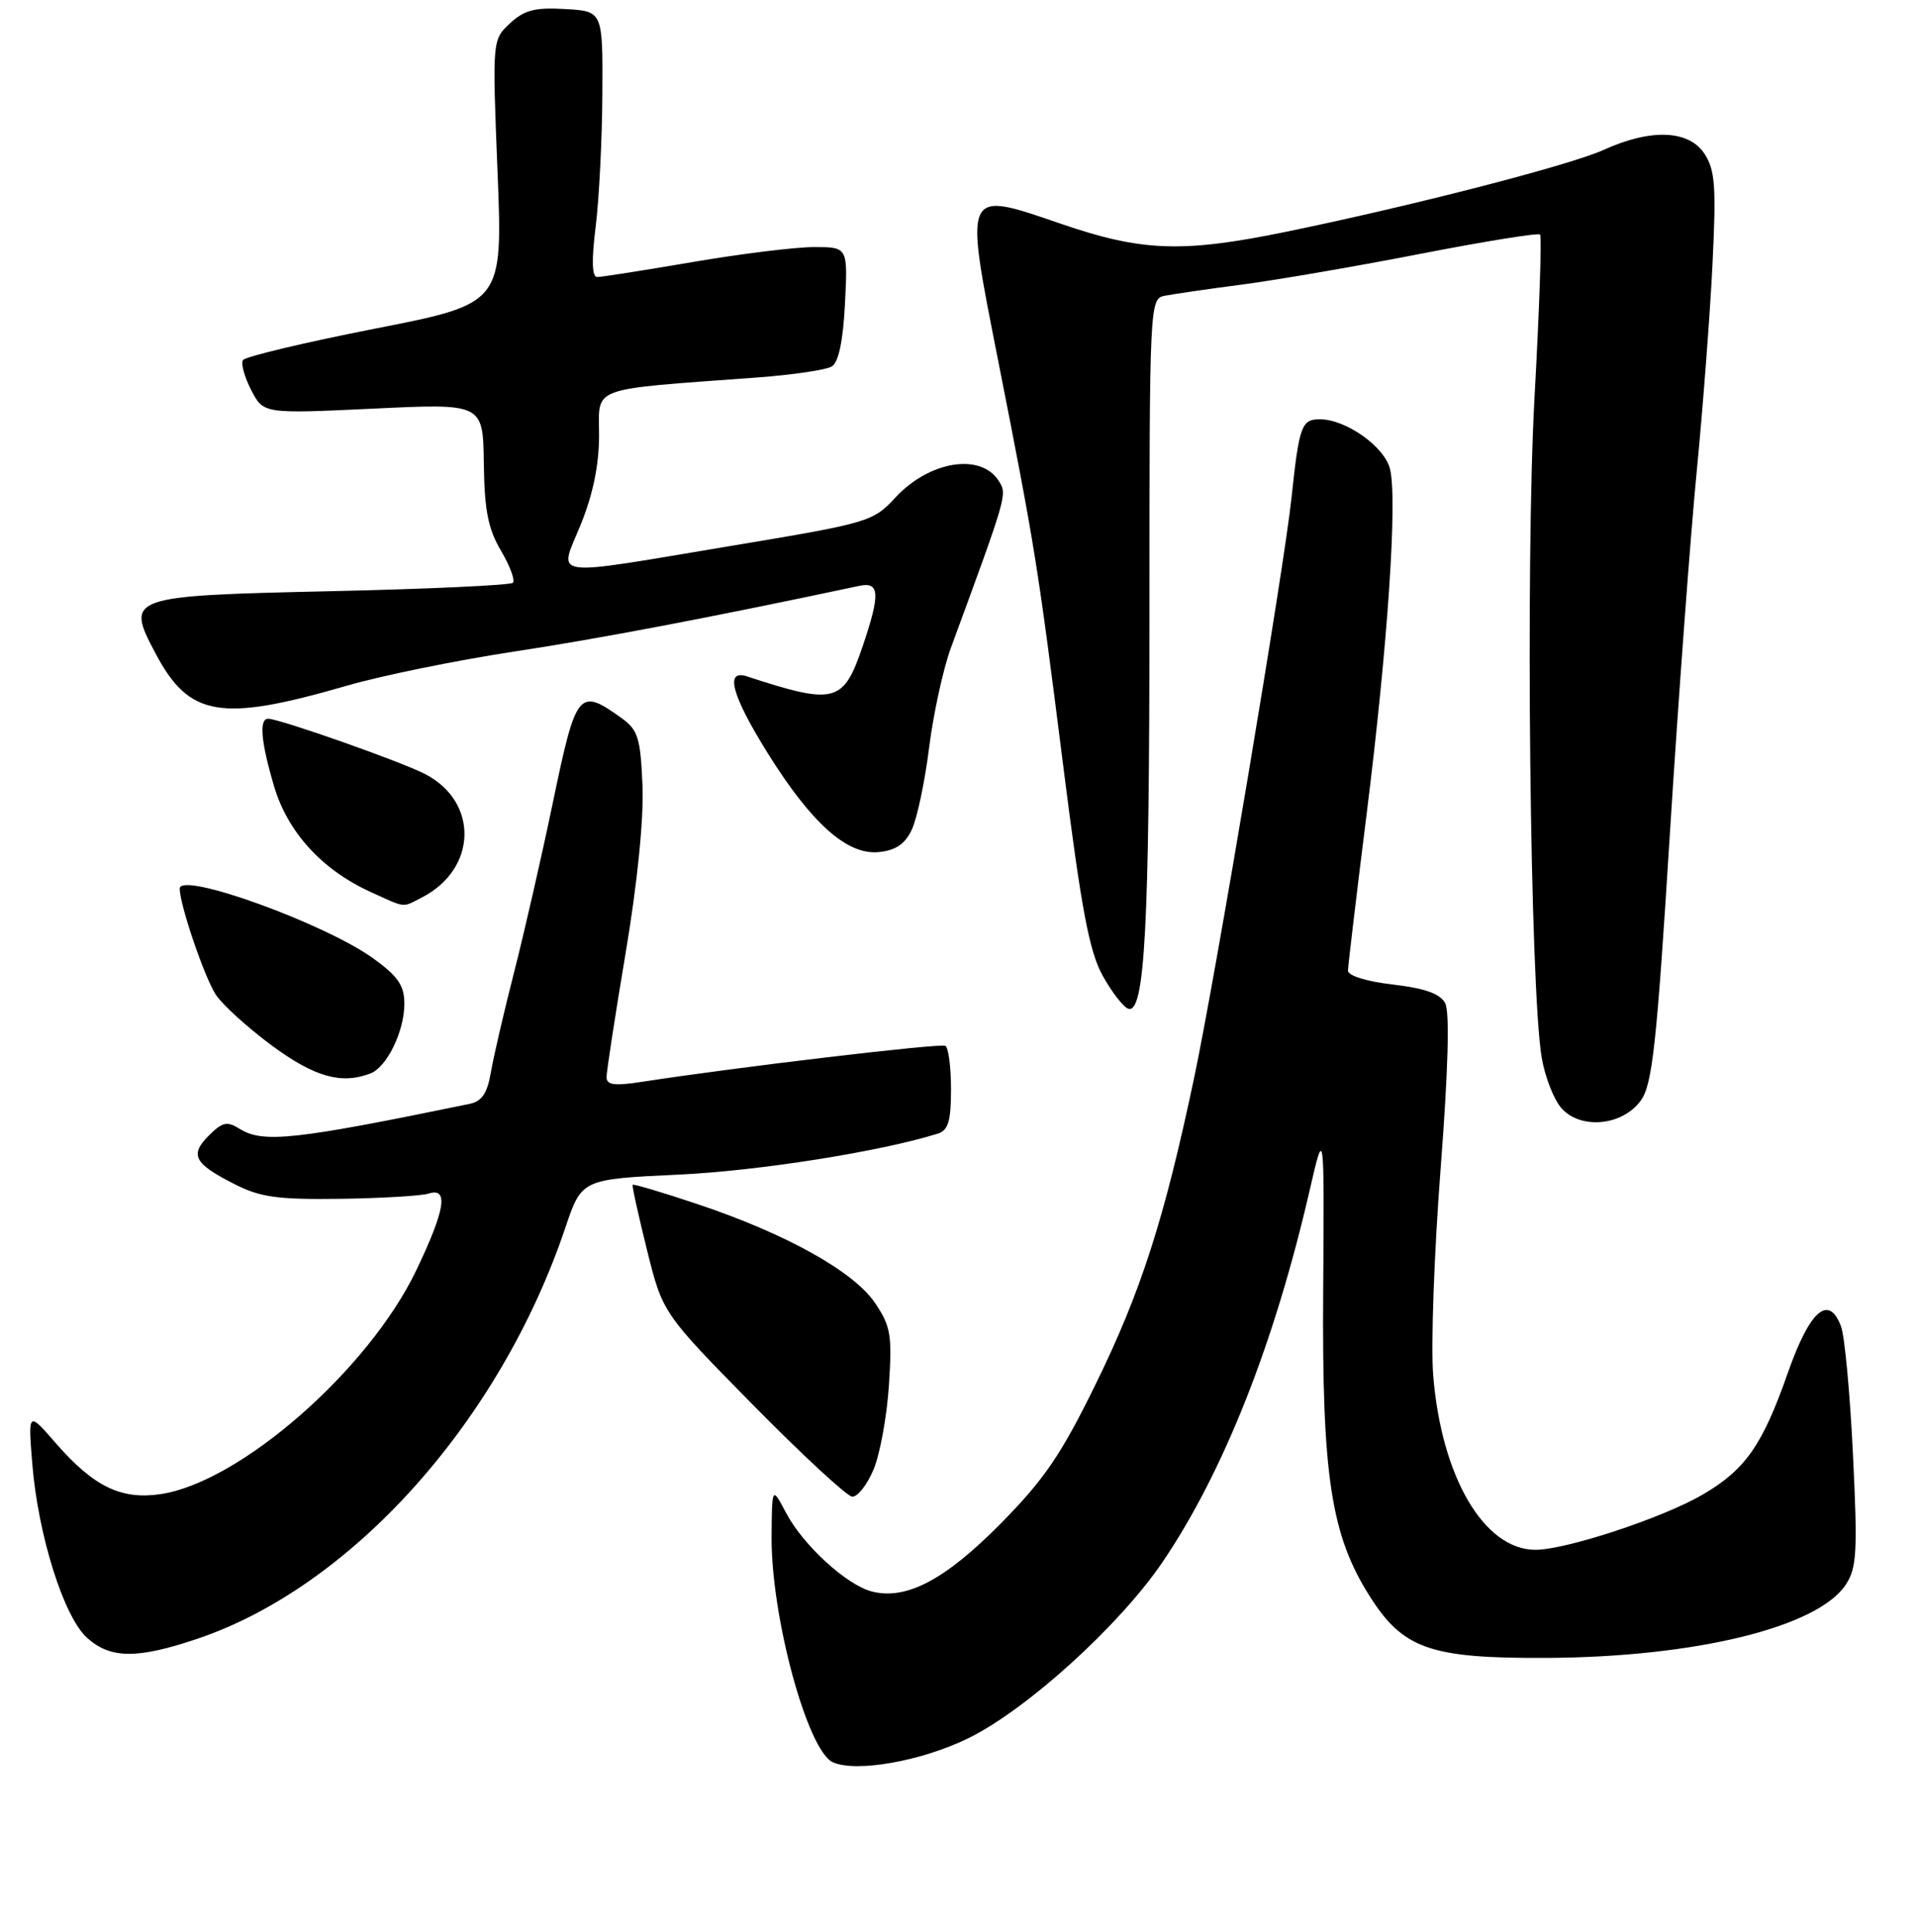 <?xml version="1.0" encoding="UTF-8" standalone="no"?>
<!DOCTYPE svg PUBLIC "-//W3C//DTD SVG 1.1//EN" "http://www.w3.org/Graphics/SVG/1.1/DTD/svg11.dtd" >
<svg xmlns="http://www.w3.org/2000/svg" xmlns:xlink="http://www.w3.org/1999/xlink" version="1.1" viewBox="0 0 256 258">
 <g >
 <path fill="currentColor"
d=" M 129.35 232.15 C 137.15 228.31 149.49 217.11 155.22 208.68 C 163.36 196.69 170.18 179.48 174.89 159.00 C 176.85 150.50 176.85 150.50 176.70 172.50 C 176.53 197.13 177.74 205.04 182.92 213.21 C 187.38 220.25 191.01 221.51 206.50 221.44 C 226.43 221.34 242.77 217.33 246.50 211.64 C 247.96 209.41 248.08 207.22 247.45 194.29 C 247.06 186.16 246.34 178.45 245.86 177.18 C 244.22 172.79 241.69 174.99 238.76 183.34 C 235.36 193.03 233.11 196.27 227.39 199.62 C 222.10 202.72 209.13 207.00 205.04 207.00 C 198.18 207.00 192.47 197.24 191.39 183.66 C 191.07 179.72 191.52 167.34 192.38 156.13 C 193.40 142.87 193.61 135.15 192.99 133.99 C 192.32 132.72 190.28 132.00 186.02 131.50 C 182.53 131.10 180.01 130.32 180.01 129.65 C 180.02 129.02 181.15 119.50 182.53 108.50 C 185.32 86.17 186.64 66.67 185.62 62.62 C 184.87 59.64 179.73 56.01 176.27 56.00 C 173.80 56.00 173.49 56.87 172.47 66.50 C 171.47 75.94 162.33 130.39 159.48 143.90 C 155.48 162.86 152.37 172.54 146.29 184.93 C 141.69 194.33 139.43 197.63 133.60 203.53 C 126.22 211.00 121.05 213.73 116.47 212.58 C 113.10 211.74 107.27 206.41 104.99 202.10 C 103.09 198.50 103.09 198.50 103.04 205.32 C 102.98 215.99 107.84 233.88 111.23 235.38 C 114.36 236.78 123.13 235.21 129.35 232.15 Z  M 26.28 218.91 C 46.96 211.97 66.76 189.87 75.49 164.00 C 77.68 157.50 77.68 157.50 90.59 156.89 C 101.31 156.39 117.54 153.82 125.25 151.41 C 126.63 150.98 127.00 149.73 127.00 145.49 C 127.00 142.54 126.66 139.92 126.25 139.69 C 125.59 139.31 98.41 142.53 85.75 144.49 C 82.05 145.06 81.00 144.93 81.00 143.86 C 81.00 143.11 82.14 135.68 83.54 127.34 C 85.11 118.00 85.98 109.41 85.80 104.94 C 85.53 98.54 85.21 97.50 83.00 95.91 C 77.31 91.82 76.94 92.28 73.89 106.91 C 72.36 114.29 69.99 124.64 68.64 129.91 C 67.29 135.19 65.90 141.18 65.55 143.24 C 65.07 146.03 64.35 147.10 62.71 147.44 C 39.33 152.26 35.12 152.72 32.00 150.77 C 30.33 149.72 29.69 149.86 27.89 151.67 C 25.30 154.26 25.90 155.40 31.28 158.14 C 34.76 159.92 37.04 160.23 45.45 160.12 C 50.97 160.04 56.27 159.73 57.24 159.42 C 59.95 158.56 59.45 161.61 55.58 169.69 C 49.22 182.96 32.08 197.97 21.47 199.56 C 16.19 200.35 12.52 198.57 7.47 192.78 C 3.75 188.50 3.75 188.50 4.31 195.50 C 5.08 205.02 8.51 215.95 11.62 218.75 C 14.73 221.56 18.29 221.60 26.28 218.91 Z  M 116.66 196.27 C 117.52 194.21 118.44 189.15 118.71 185.02 C 119.15 178.30 118.95 177.13 116.83 174.00 C 113.98 169.80 104.92 164.76 93.09 160.81 C 88.46 159.26 84.59 158.11 84.49 158.25 C 84.38 158.39 85.25 162.30 86.40 166.95 C 88.50 175.39 88.50 175.39 100.50 187.59 C 107.10 194.30 113.09 199.84 113.80 199.90 C 114.52 199.95 115.80 198.32 116.66 196.27 Z  M 219.11 147.00 C 220.66 144.87 221.23 139.63 222.99 111.50 C 224.13 93.35 225.75 71.53 226.58 63.00 C 227.41 54.47 228.36 42.01 228.69 35.29 C 229.20 24.91 229.04 22.71 227.62 20.54 C 225.53 17.35 220.46 17.15 214.15 20.02 C 209.61 22.08 188.53 27.51 171.64 30.98 C 157.92 33.79 152.48 33.60 141.74 29.91 C 128.61 25.40 128.74 25.10 133.30 48.19 C 138.25 73.26 138.56 75.24 142.00 102.41 C 144.41 121.49 145.47 127.12 147.26 130.33 C 148.49 132.54 150.03 134.52 150.67 134.73 C 152.88 135.45 153.50 123.79 153.50 81.71 C 153.50 40.71 153.54 39.91 155.50 39.51 C 156.60 39.29 161.32 38.60 166.00 37.99 C 170.68 37.37 181.41 35.52 189.86 33.87 C 198.31 32.23 205.42 31.08 205.66 31.33 C 205.91 31.57 205.57 41.39 204.92 53.14 C 203.70 75.18 204.32 131.99 205.88 141.25 C 206.32 143.86 207.52 146.91 208.54 148.04 C 211.13 150.91 216.68 150.36 219.11 147.00 Z  M 49.46 143.38 C 51.67 142.53 54.00 137.75 54.00 134.06 C 54.00 131.64 53.15 130.40 49.89 128.04 C 43.40 123.34 24.00 116.33 24.00 118.69 C 24.00 120.84 27.30 130.52 28.81 132.84 C 29.71 134.21 33.10 137.28 36.33 139.67 C 42.03 143.86 45.59 144.86 49.46 143.38 Z  M 56.32 119.88 C 63.73 116.09 63.97 107.11 56.76 103.38 C 53.55 101.72 37.32 96.00 35.81 96.00 C 34.57 96.00 34.84 99.09 36.61 105.05 C 38.43 111.17 43.02 116.19 49.48 119.13 C 54.30 121.32 53.65 121.25 56.32 119.88 Z  M 121.76 110.82 C 122.46 109.35 123.50 104.44 124.07 99.90 C 124.64 95.36 125.95 89.36 126.97 86.57 C 134.52 66.04 134.51 66.06 133.40 64.27 C 131.02 60.45 124.13 61.54 119.58 66.45 C 116.58 69.69 116.03 69.85 97.82 72.88 C 72.77 77.06 74.60 77.32 77.57 70.02 C 79.19 66.02 80.00 62.08 80.00 58.14 C 80.00 51.51 78.40 52.10 101.11 50.42 C 105.85 50.07 110.34 49.41 111.09 48.94 C 111.99 48.39 112.59 45.50 112.84 40.55 C 113.22 33.00 113.22 33.00 108.71 33.00 C 106.23 33.00 98.93 33.90 92.50 35.00 C 86.07 36.10 80.33 37.00 79.76 37.00 C 79.05 37.00 78.98 34.81 79.55 30.25 C 80.01 26.54 80.41 18.55 80.44 12.50 C 80.50 1.50 80.50 1.50 75.49 1.21 C 71.44 0.97 70.01 1.34 68.10 3.12 C 65.74 5.32 65.74 5.32 66.44 22.93 C 67.15 40.55 67.15 40.55 50.05 43.90 C 40.65 45.75 32.72 47.64 32.44 48.10 C 32.15 48.56 32.65 50.37 33.55 52.11 C 35.19 55.27 35.19 55.27 49.85 54.58 C 64.50 53.88 64.50 53.88 64.61 61.87 C 64.69 68.15 65.18 70.64 66.90 73.55 C 68.10 75.59 68.82 77.52 68.49 77.84 C 68.17 78.16 57.29 78.67 44.31 78.96 C 16.98 79.58 16.74 79.67 20.79 87.31 C 25.27 95.76 29.45 96.47 46.23 91.61 C 50.93 90.24 61.01 88.19 68.64 87.03 C 79.94 85.32 95.08 82.44 114.75 78.25 C 117.49 77.66 117.58 79.33 115.17 86.41 C 112.62 93.89 111.48 94.18 99.75 90.34 C 96.76 89.36 97.70 92.85 102.51 100.58 C 108.38 109.98 113.12 114.22 117.34 113.81 C 119.60 113.59 120.85 112.75 121.76 110.82 Z "/>
</g>
</svg>